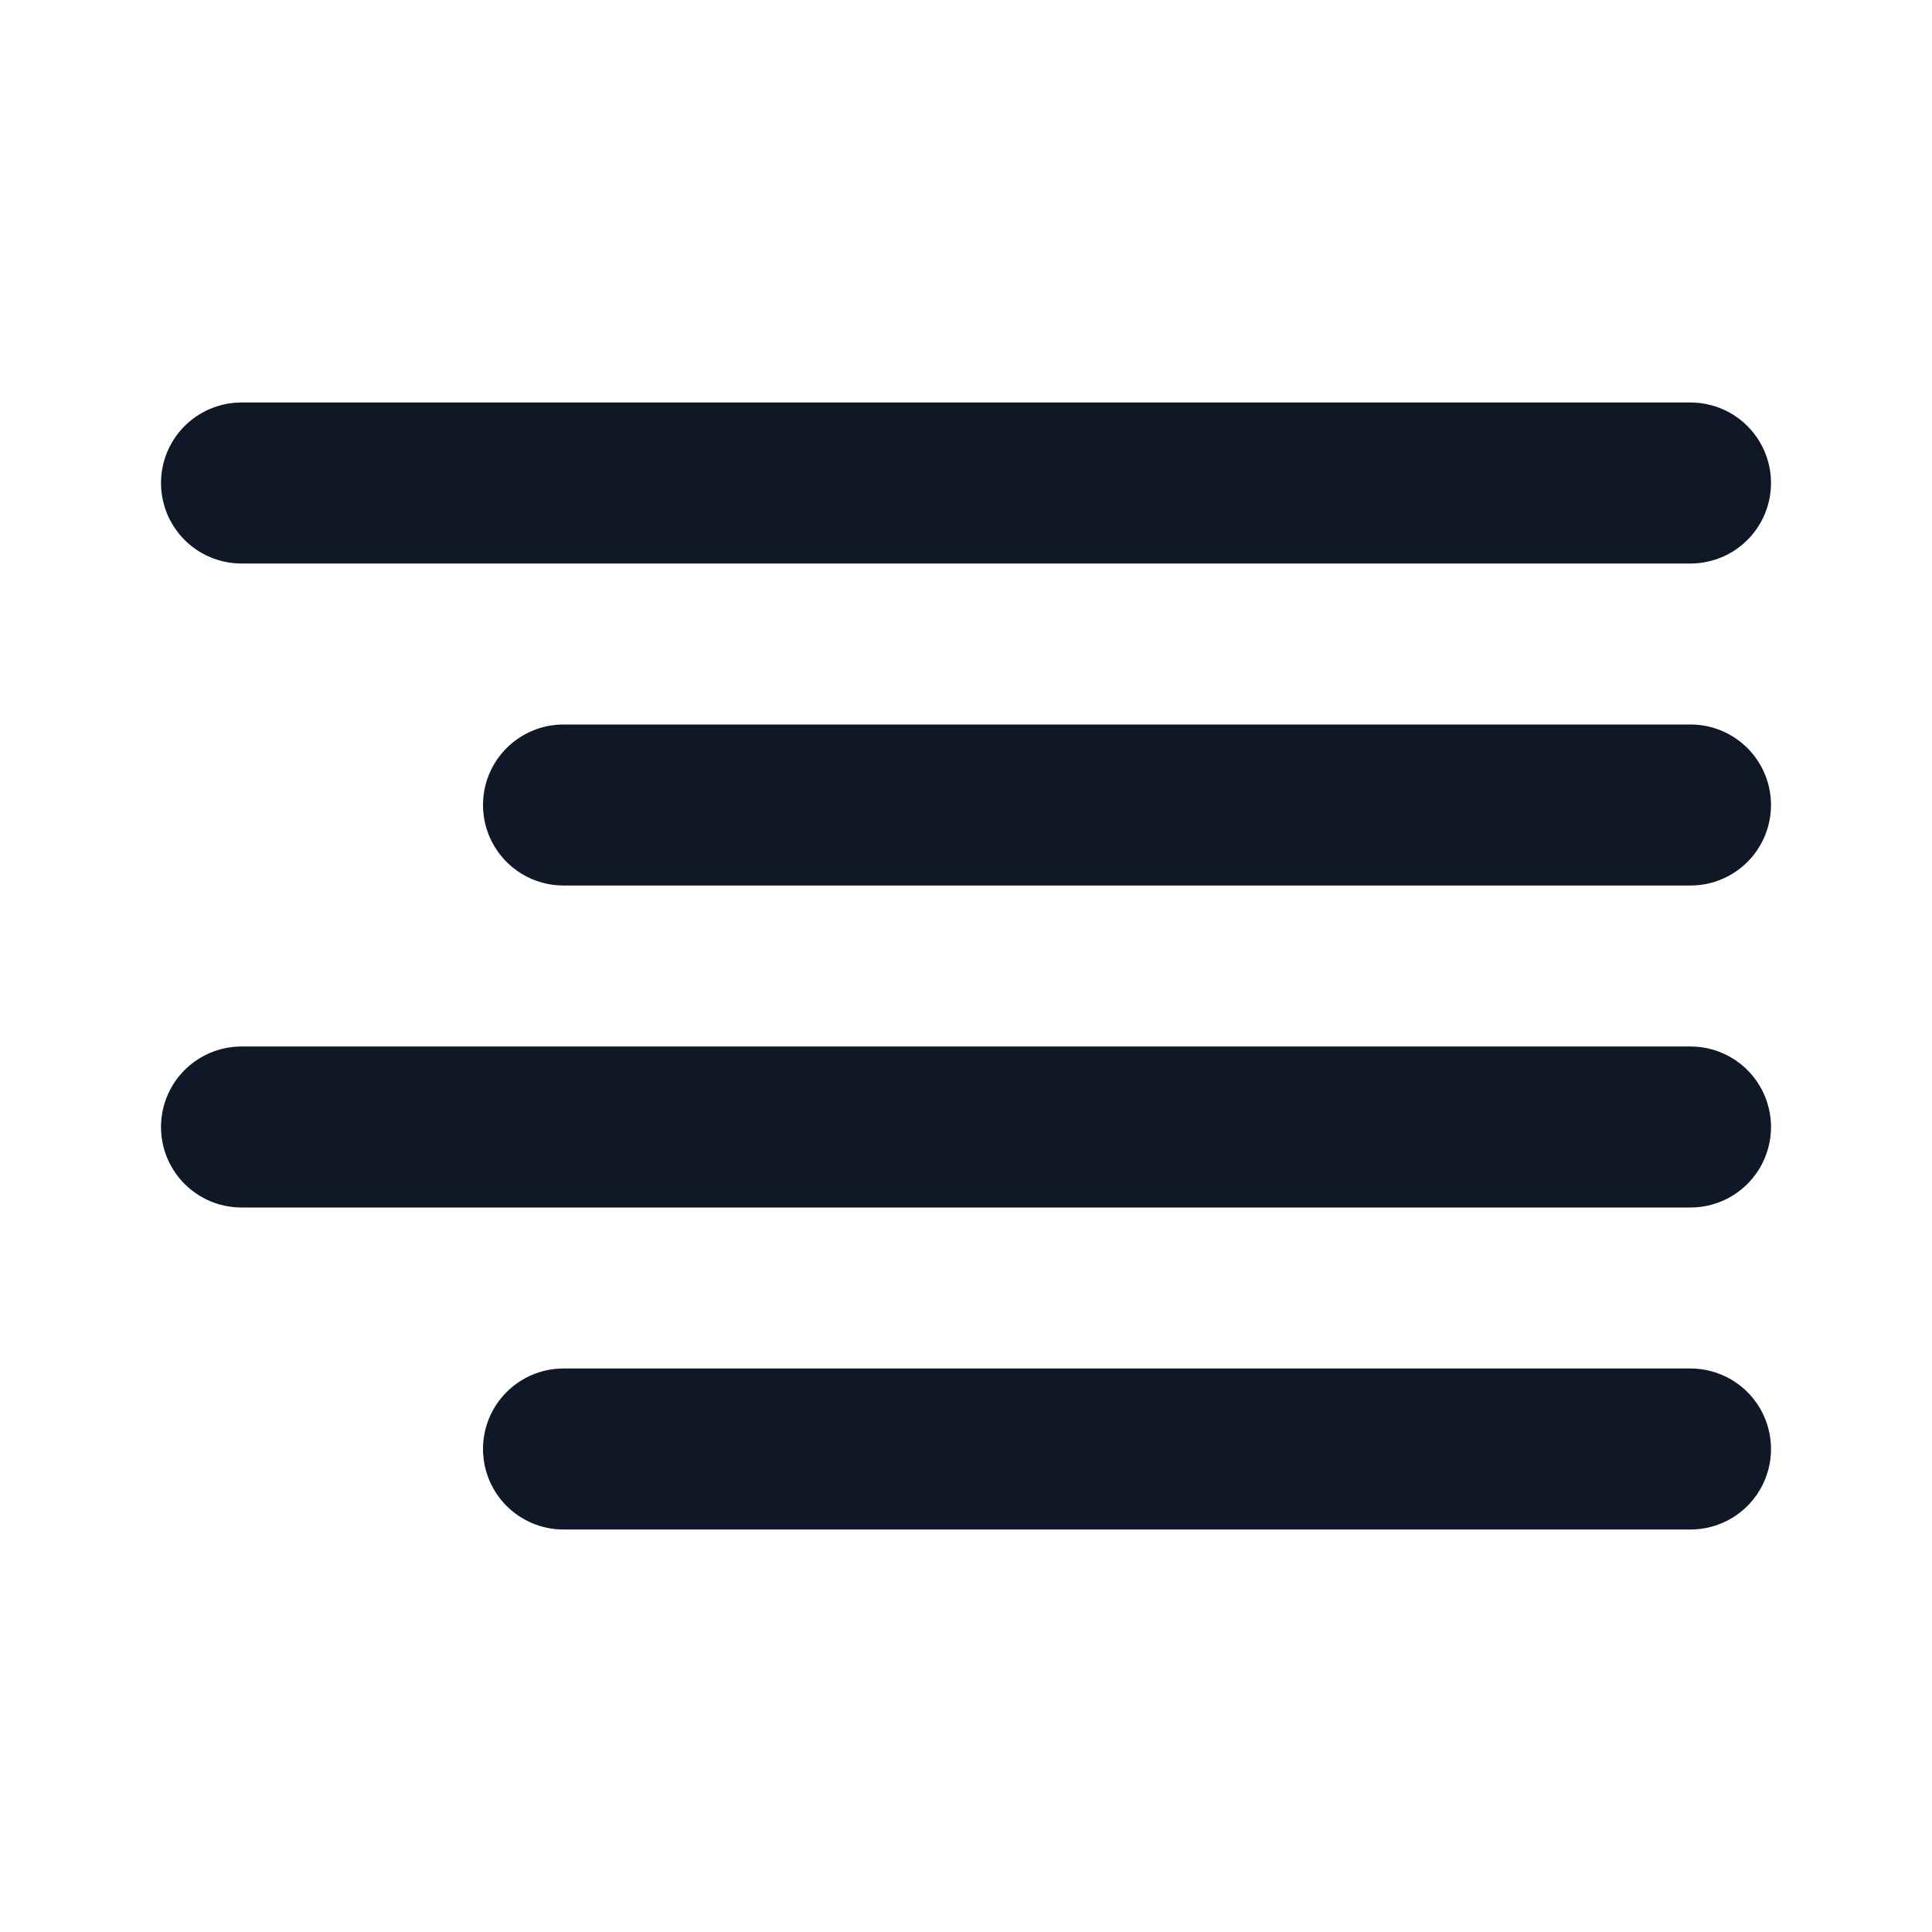<svg width="24" height="24" viewBox="0 0 24 24" fill="none" xmlns="http://www.w3.org/2000/svg">
<path d="M21 10H7M21 6H3M21 14H3M21 18H7" stroke="#101828" stroke-width="2" stroke-linecap="round" stroke-linejoin="round"/>
</svg>
